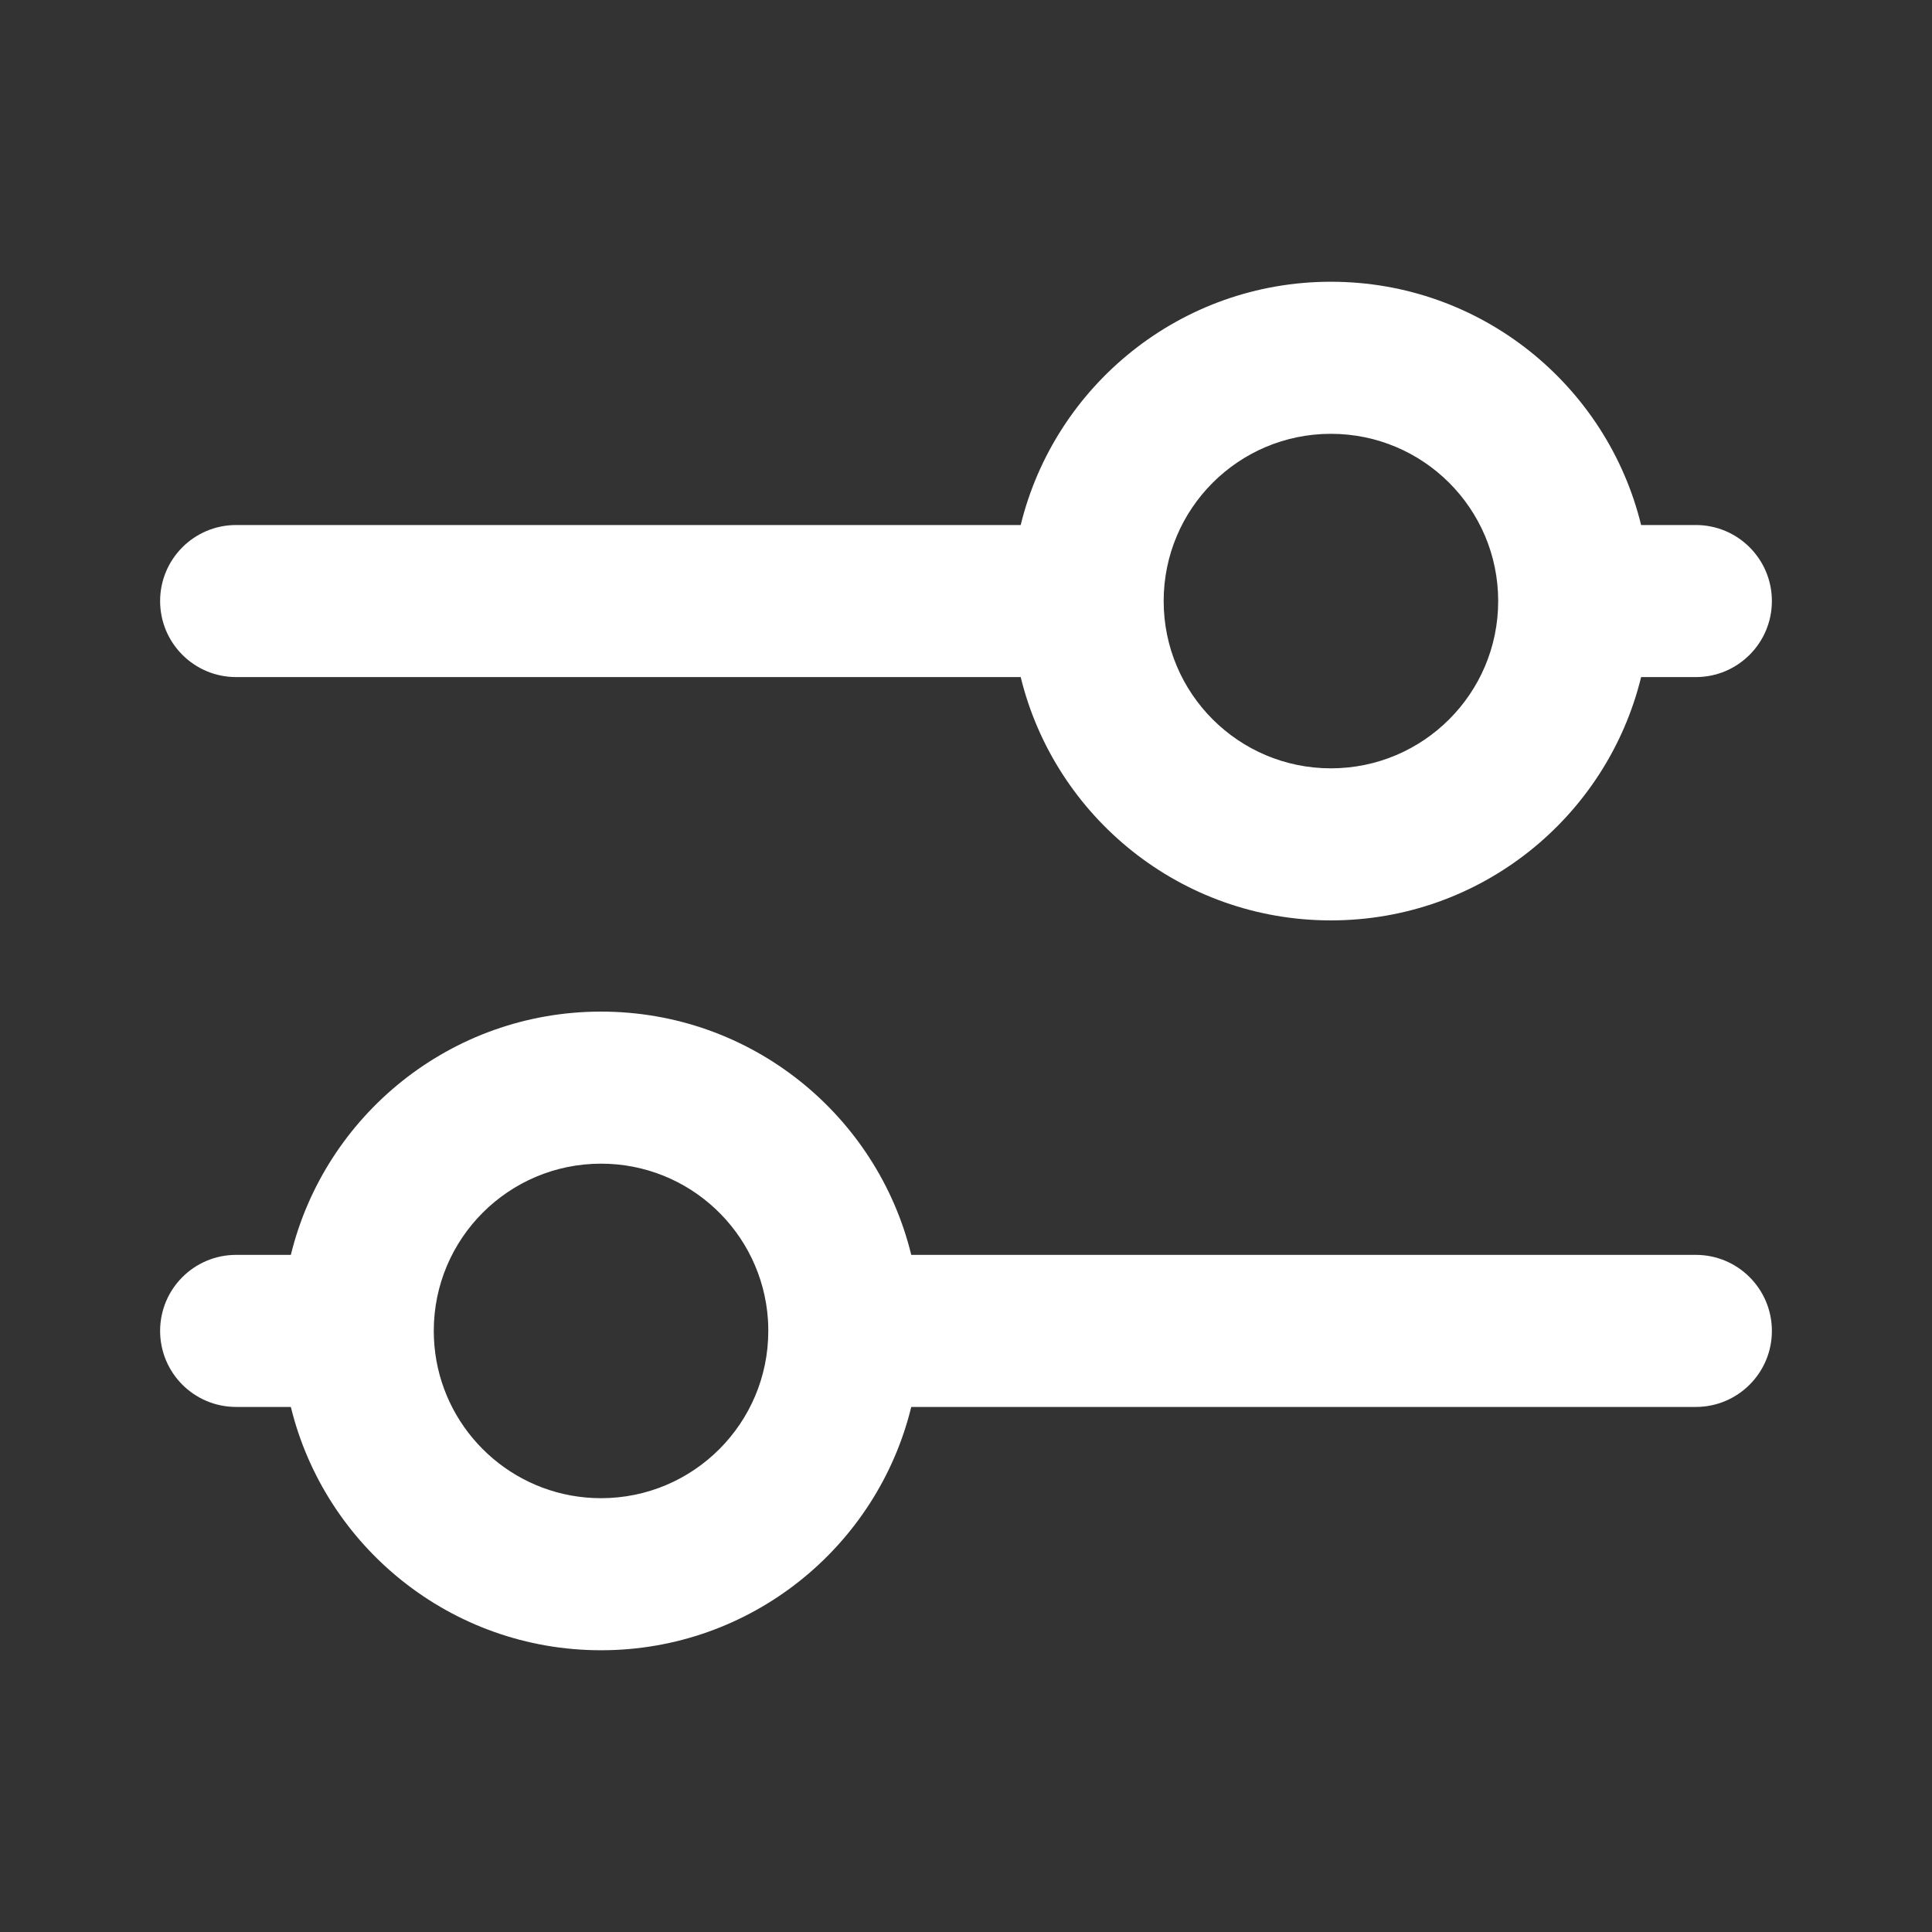 <svg width="48" height="48" viewBox="0 0 48 48" fill="none" xmlns="http://www.w3.org/2000/svg">
<rect x="0" y="0" width="48" height="48" fill="#333333" stroke="none"/>
<path fill-rule="evenodd" clip-rule="evenodd" d="M5.866 16.822H25.359C26.206 20.291 29.335 22.867 33.066 22.867C36.797 22.867 39.926 20.291 40.773 16.822H42.133C43.176 16.822 44.022 15.976 44.022 14.933C44.022 13.89 43.176 13.044 42.133 13.044H40.773C39.925 9.575 36.797 7 33.066 7C29.336 7 26.207 9.575 25.359 13.044H5.866C4.823 13.044 3.978 13.89 3.978 14.933C3.978 15.976 4.823 16.822 5.866 16.822ZM33.066 10.778C30.771 10.778 28.911 12.638 28.911 14.933C28.911 17.228 30.771 19.089 33.066 19.089C35.361 19.089 37.222 17.228 37.222 14.933C37.222 12.638 35.361 10.778 33.066 10.778Z" fill="white"/>
<path fill-rule="evenodd" clip-rule="evenodd" d="M22.64 34.955L42.133 34.955C43.176 34.955 44.022 34.11 44.022 33.066C44.022 32.023 43.176 31.177 42.133 31.177L22.64 31.177C21.793 27.708 18.664 25.133 14.933 25.133C11.203 25.133 8.073 27.708 7.226 31.177H5.866C4.823 31.177 3.978 32.023 3.978 33.066C3.978 34.11 4.823 34.955 5.866 34.955H7.226C8.073 38.425 11.203 41 14.933 41C18.664 41 21.793 38.425 22.64 34.955ZM19.079 32.78C18.931 30.618 17.132 28.911 14.933 28.911C12.638 28.911 10.777 30.771 10.777 33.066C10.777 33.317 10.8 33.563 10.842 33.802C11.19 35.746 12.889 37.222 14.933 37.222C17.228 37.222 19.088 35.361 19.088 33.066C19.088 32.97 19.085 32.874 19.079 32.78Z" fill="white"/>
</svg>
